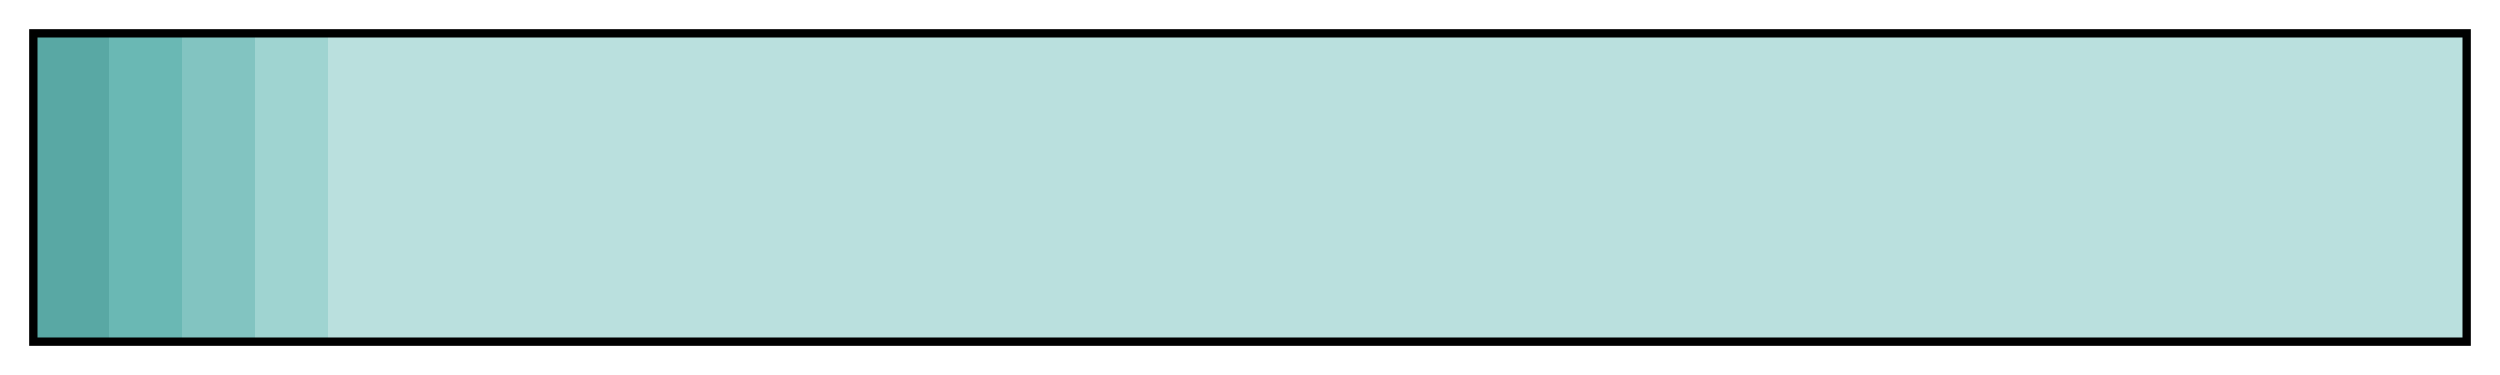 <?xml version="1.0" encoding="UTF-8"?>
<svg xmlns="http://www.w3.org/2000/svg" version="1.1" width="300px" height="45px" viewBox="0 0 300 45">
  <g>
    <defs>
      <linearGradient id="Scrubbed_Away" gradientUnits="objectBoundingBox" spreadMethod="pad" x1="0%" x2="100%" y1="0%" y2="0%">
        <stop offset="0.00%" stop-color="rgb(89,168,164)" stop-opacity="1"/>
        <stop offset="3.00%" stop-color="rgb(89,168,164)" stop-opacity="1"/>
        <stop offset="3.00%" stop-color="rgb(106,184,180)" stop-opacity="1"/>
        <stop offset="6.00%" stop-color="rgb(106,184,180)" stop-opacity="1"/>
        <stop offset="6.00%" stop-color="rgb(130,196,193)" stop-opacity="1"/>
        <stop offset="9.00%" stop-color="rgb(130,196,193)" stop-opacity="1"/>
        <stop offset="9.00%" stop-color="rgb(159,212,209)" stop-opacity="1"/>
        <stop offset="12.00%" stop-color="rgb(159,212,209)" stop-opacity="1"/>
        <stop offset="12.00%" stop-color="rgb(186,224,222)" stop-opacity="1"/>
        <stop offset="100.00%" stop-color="rgb(186,224,222)" stop-opacity="1"/>
      </linearGradient>
    </defs>
    <rect fill="url(#Scrubbed_Away)" x="4" y="4" width="292" height="37" stroke="black" stroke-width="1"/>
  </g>
</svg>
